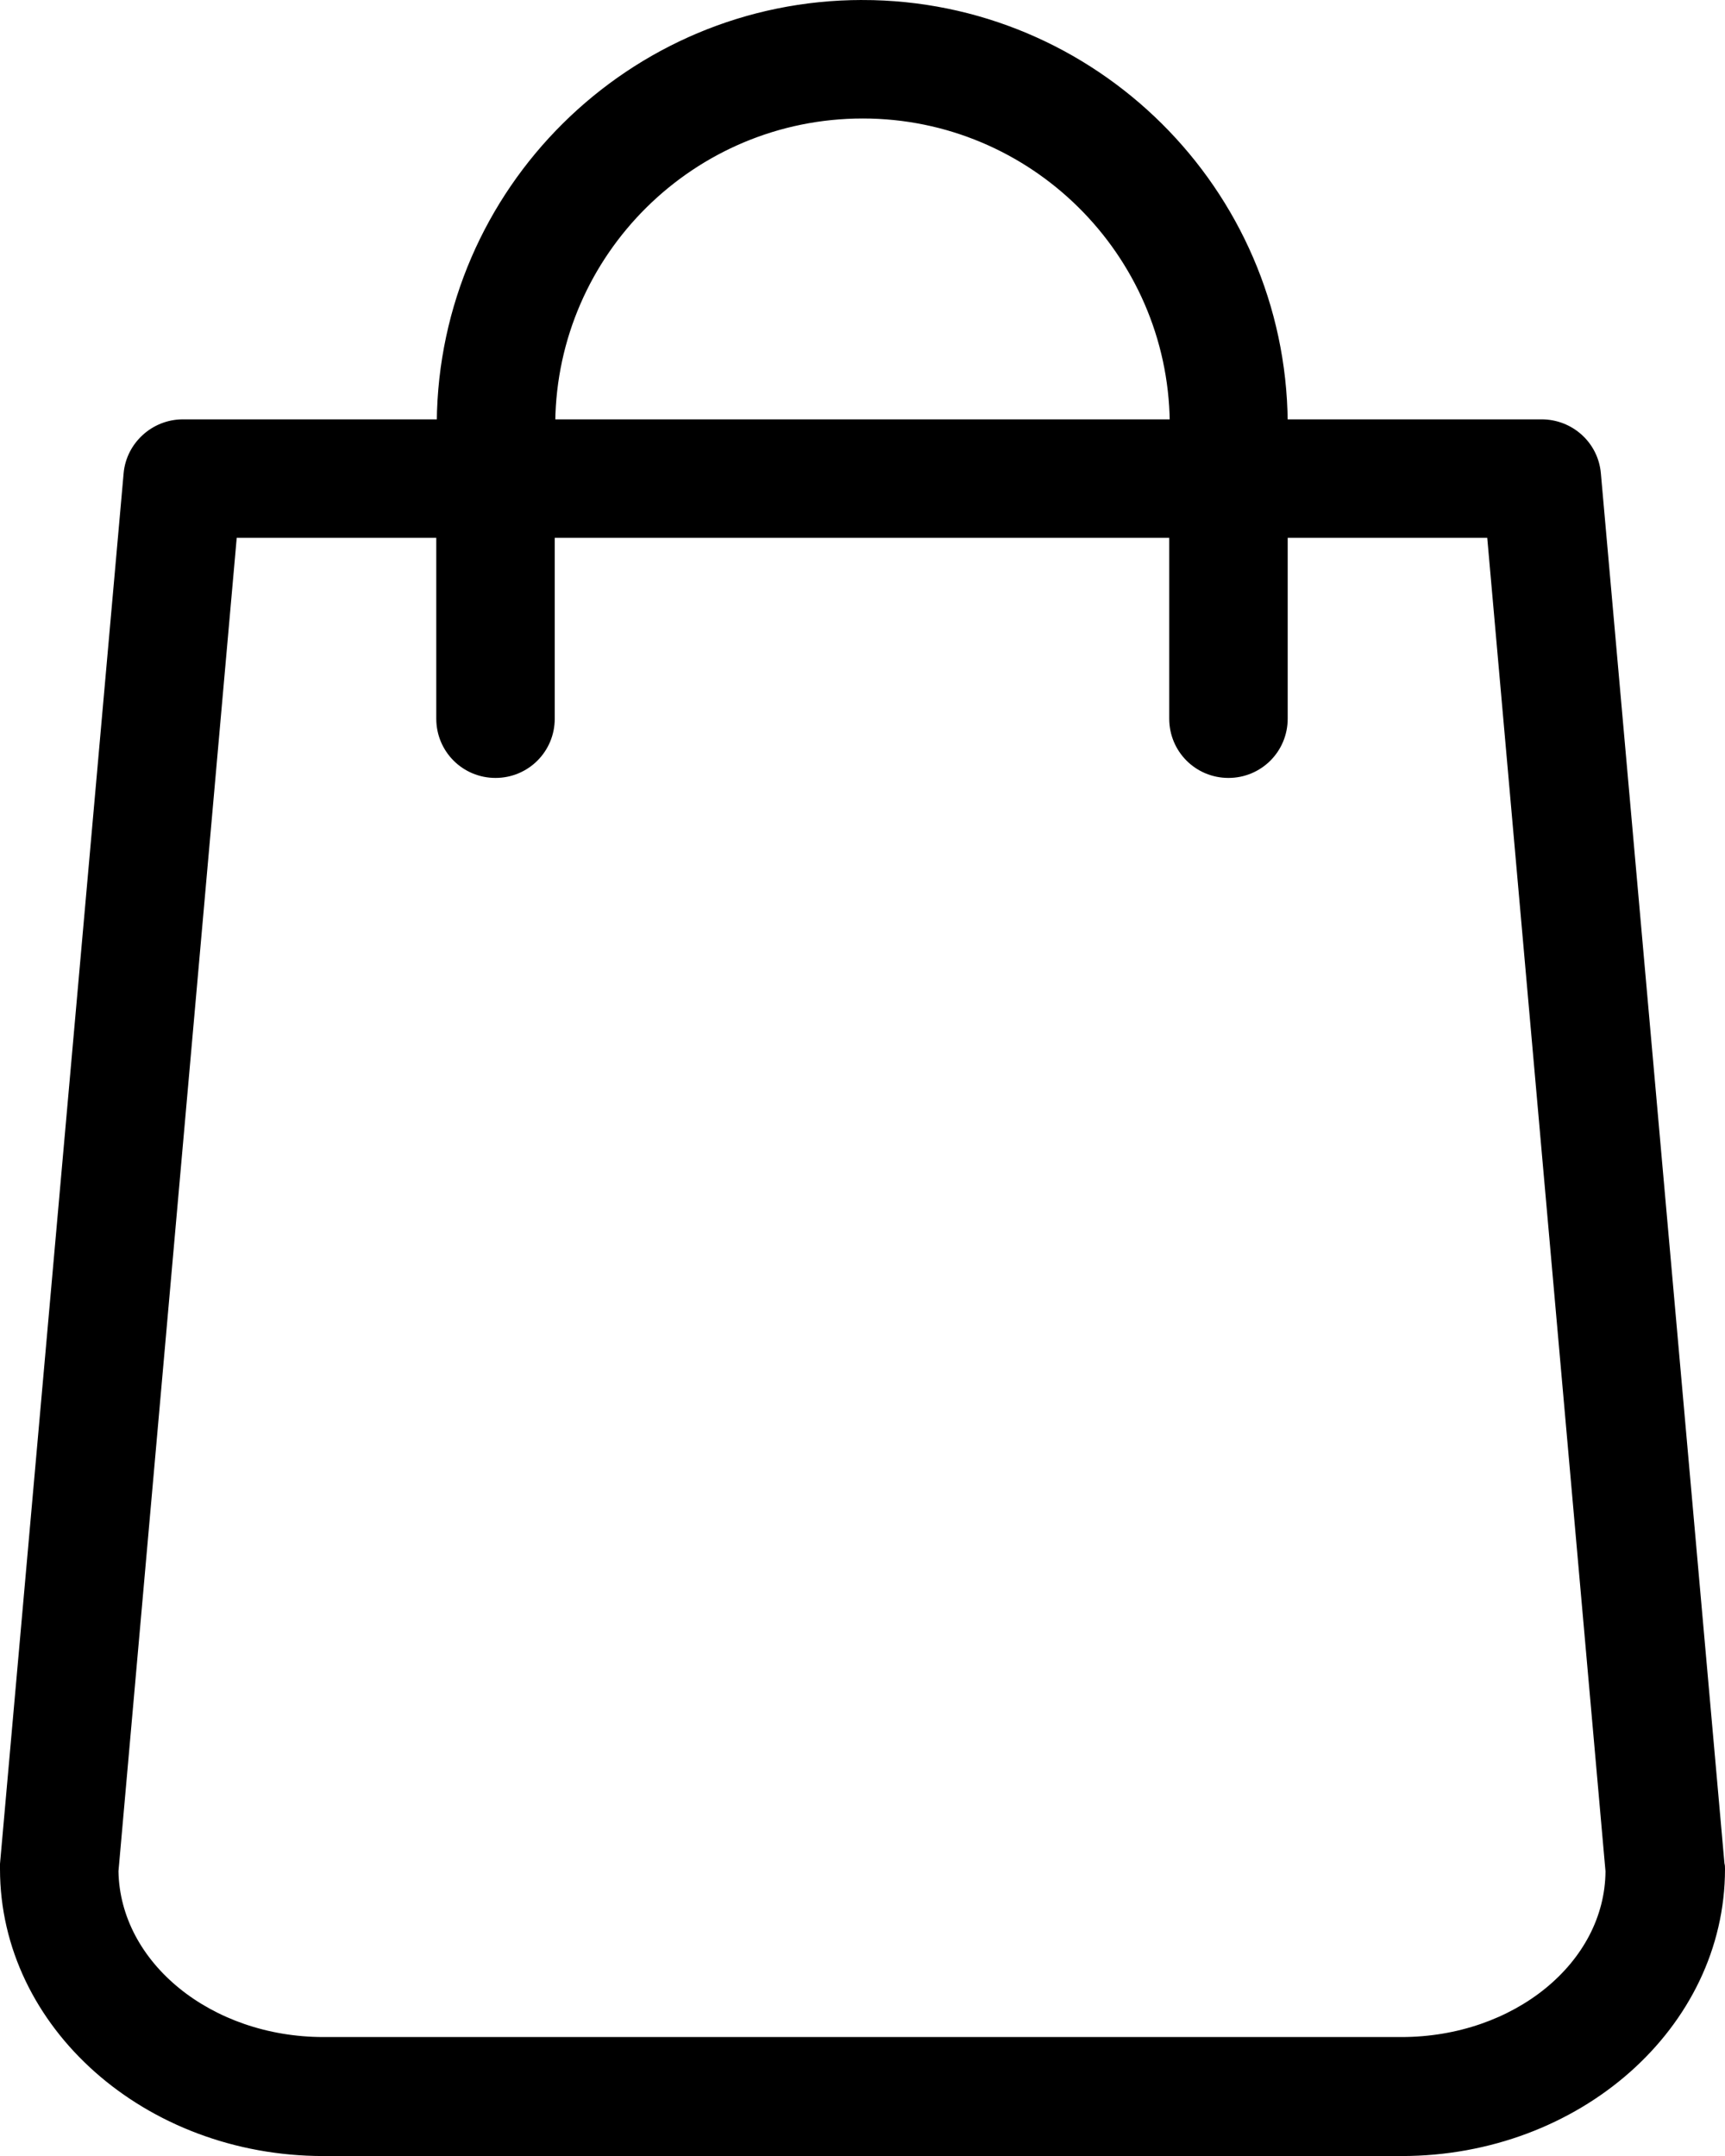 <svg xmlns="http://www.w3.org/2000/svg" width="334.9" height="418.5" viewBox="0 0 334.9 418.5"><style>.st0{fill:none;stroke:#000;stroke-miterlimit:10}.st1{fill:#000}</style><path class="st1" d="M167.4.5c-45 0-81.7 36.4-82.1 81.4H35.5c-5.7 0-10.5 4.4-11 10L.5 361.8v1c0 30.4 27.9 55.2 62.3 55.2h209.3c34.3 0 62.3-24.7 62.3-55.2 0-.4 0-.7-.1-1l-24-269.9c-.5-5.7-5.3-10-11-10h-49.8c-.4-45-37.1-81.4-82.1-81.4m.1 22c32.9 0 59.7 26.6 60.1 59.4H107.3c.4-32.8 27.2-59.4 60.2-59.4m-122 81.4h39.7v35.6c0 6.1 4.9 11 11 11s11-4.9 11-11v-35.6h120.3v35.6c0 6.1 4.9 11 11 11s11-4.9 11-11v-35.6h39.7l23 259.3c-.1 18.1-18.1 32.7-40.1 32.7H62.8c-22 0-40-14.6-40.3-32.7l23-259.3z"/><path class="st0" d="M167.4.5c-45 0-81.7 36.4-82.1 81.4H35.5c-5.7 0-10.5 4.4-11 10L.5 361.8v1c0 30.4 27.9 55.2 62.3 55.2h209.3c34.3 0 62.3-24.7 62.3-55.2 0-.4 0-.7-.1-1l-24-269.9c-.5-5.7-5.3-10-11-10h-49.8c-.4-45-37.1-81.4-82.1-81.4zm.1 22c32.9 0 59.7 26.6 60.1 59.4H107.3c.4-32.8 27.2-59.4 60.2-59.4zm-122 81.4h39.7v35.6c0 6.1 4.9 11 11 11s11-4.9 11-11v-35.6h120.3v35.6c0 6.1 4.9 11 11 11s11-4.9 11-11v-35.6h39.7l23 259.3c-.1 18.1-18.1 32.7-40.1 32.7H62.8c-22 0-40-14.6-40.3-32.7l23-259.3z"/></svg>